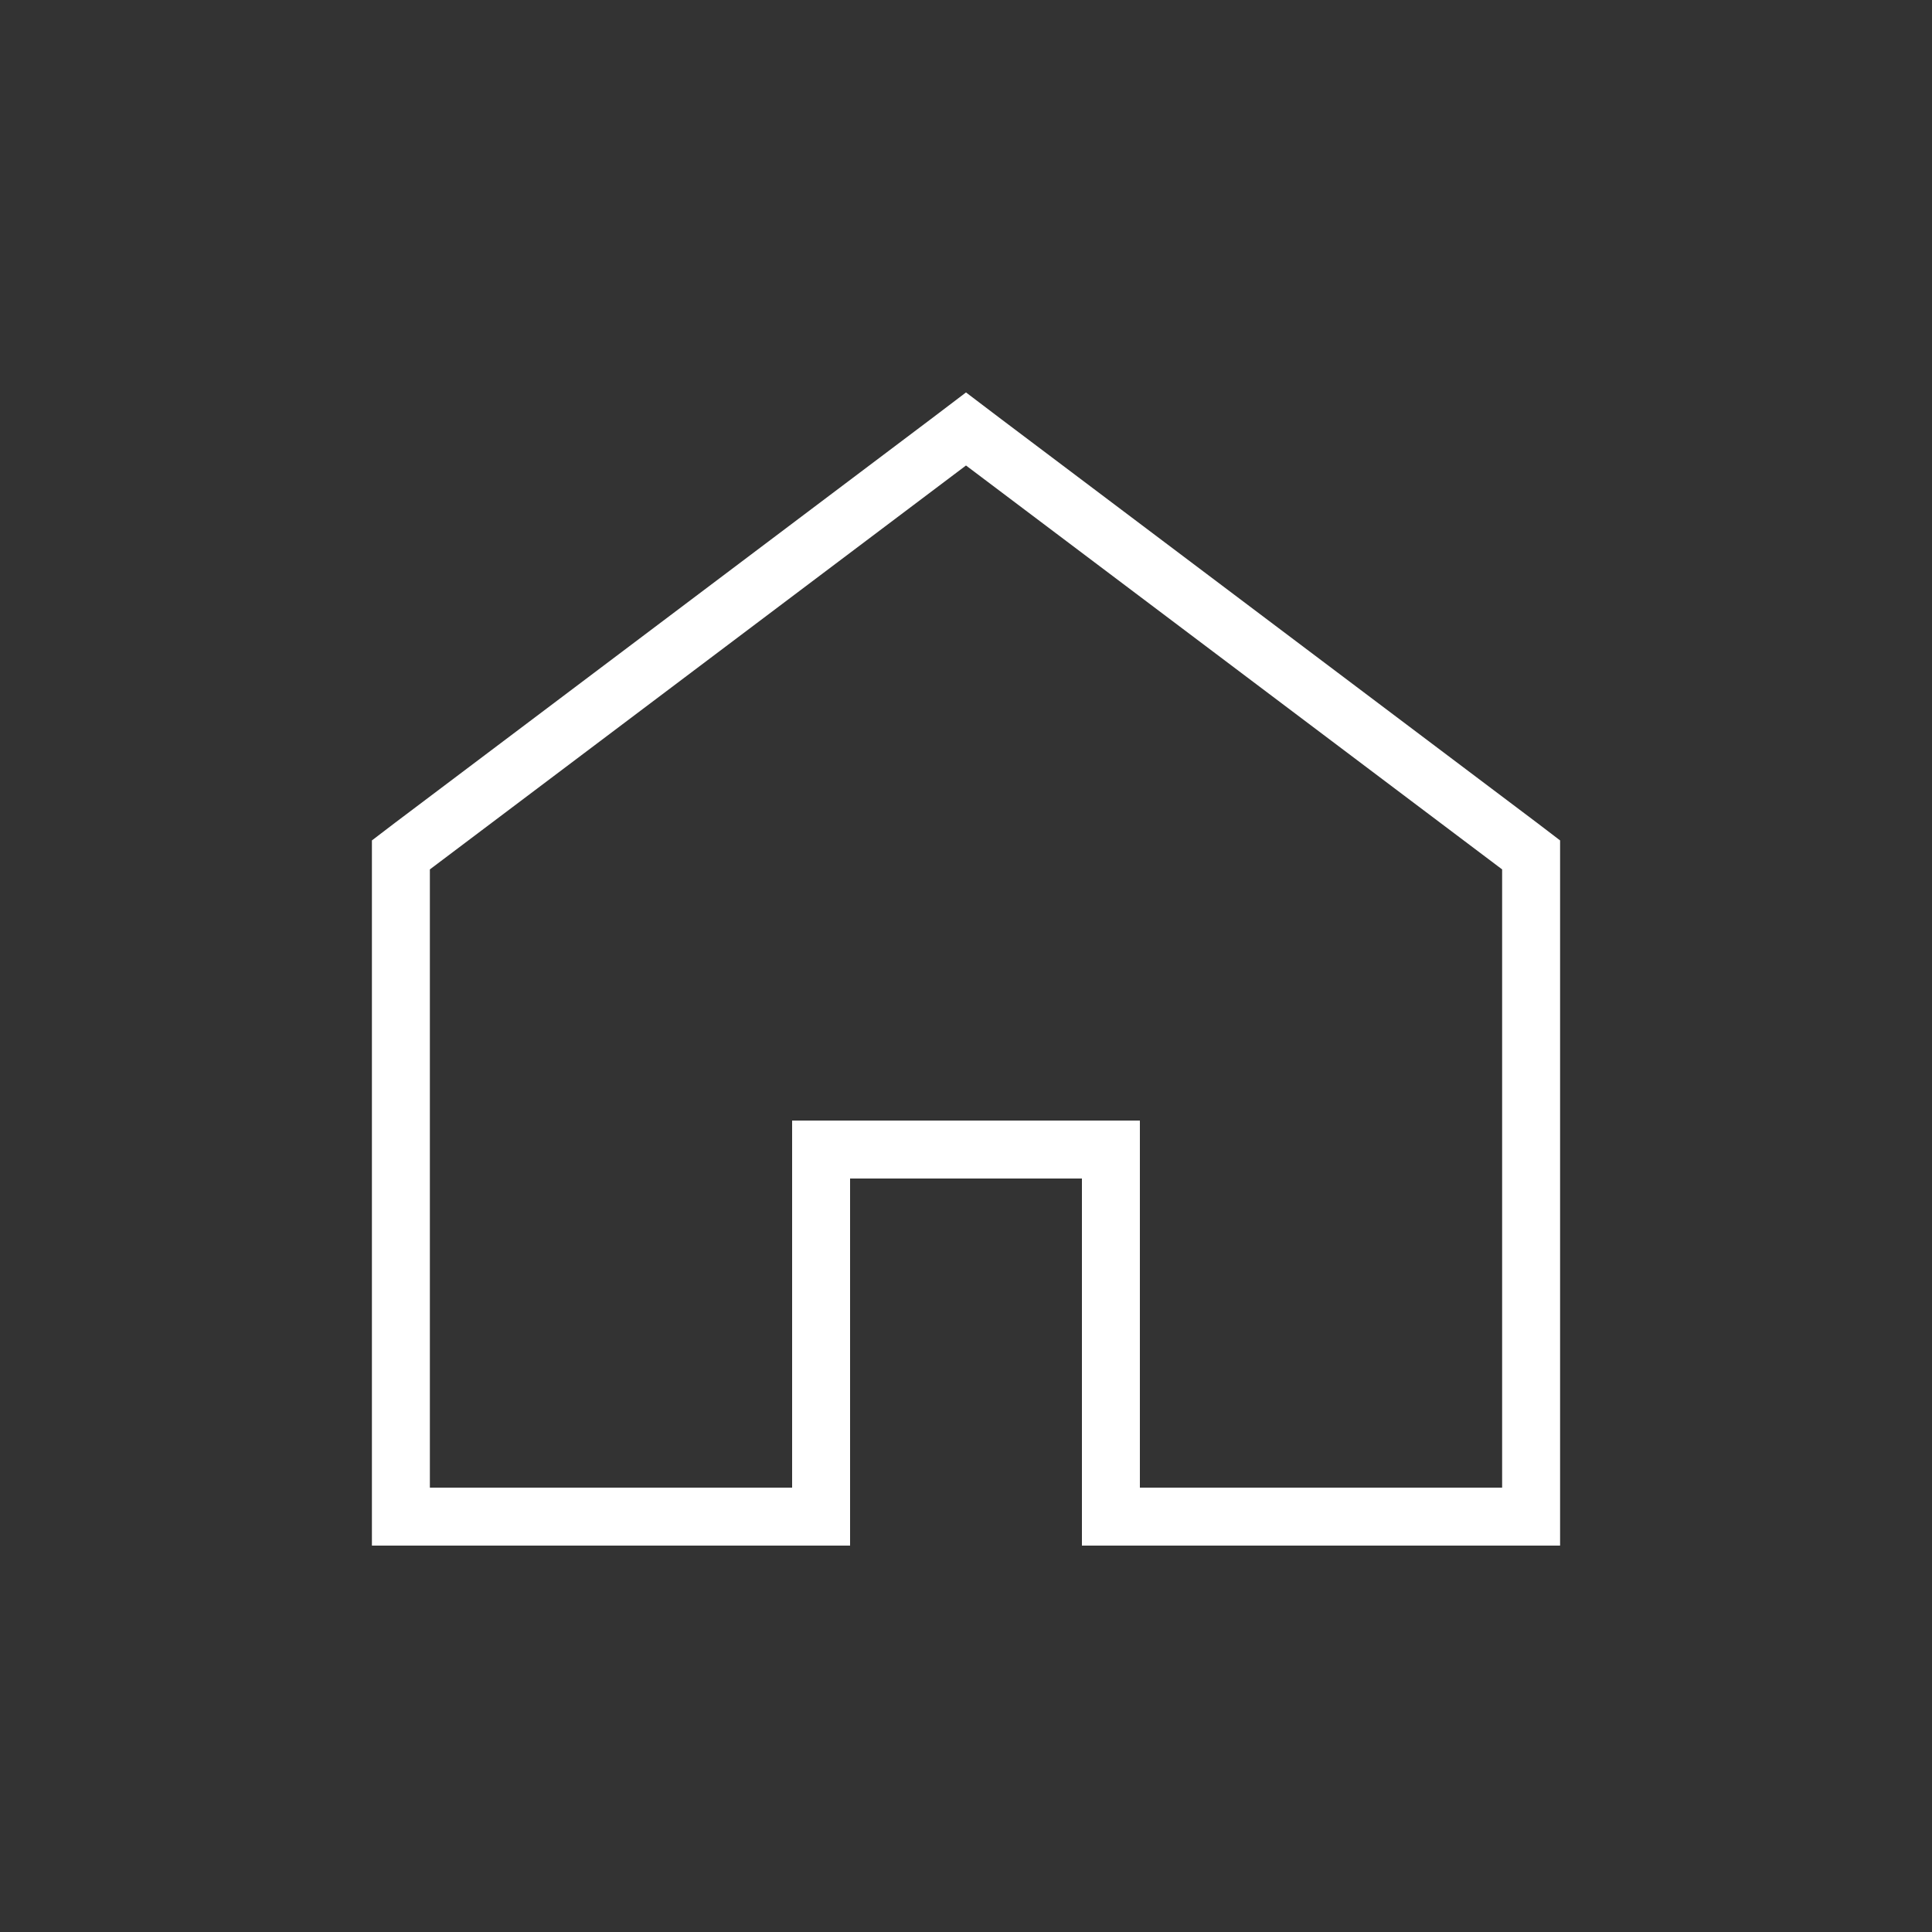 <svg xmlns="http://www.w3.org/2000/svg" xmlns:xlink="http://www.w3.org/1999/xlink" width="32" height="32" viewBox="0 0 32 32">
  <rect x="0" y="0" width="32" height="32" fill="#333333" stroke="none"/>
  <defs>
    <clipPath id="clip-path">
      <rect id="_0025_X95Home_Outline" data-name="0025_X95Home_Outline" width="32" height="32" fill="#fff" opacity="0"/>
    </clipPath>
  </defs>
  <g id="Groupe_de_masques_2" data-name="Groupe de masques 2" clip-path="url(#clip-path)">
    <path id="Tracé_40" data-name="Tracé 40" d="M16,7.71l8.88,6.69V24.64h-6V18.56H13.12v6.08h-6V14.4ZM16,6.5l-.58.44L6.54,13.63l-.38.29V25.6h7.92V19.52h3.84V25.6h7.92V13.92l-.38-.29L16.58,6.94Z" fill="#fff"/>
  </g>
</svg>
